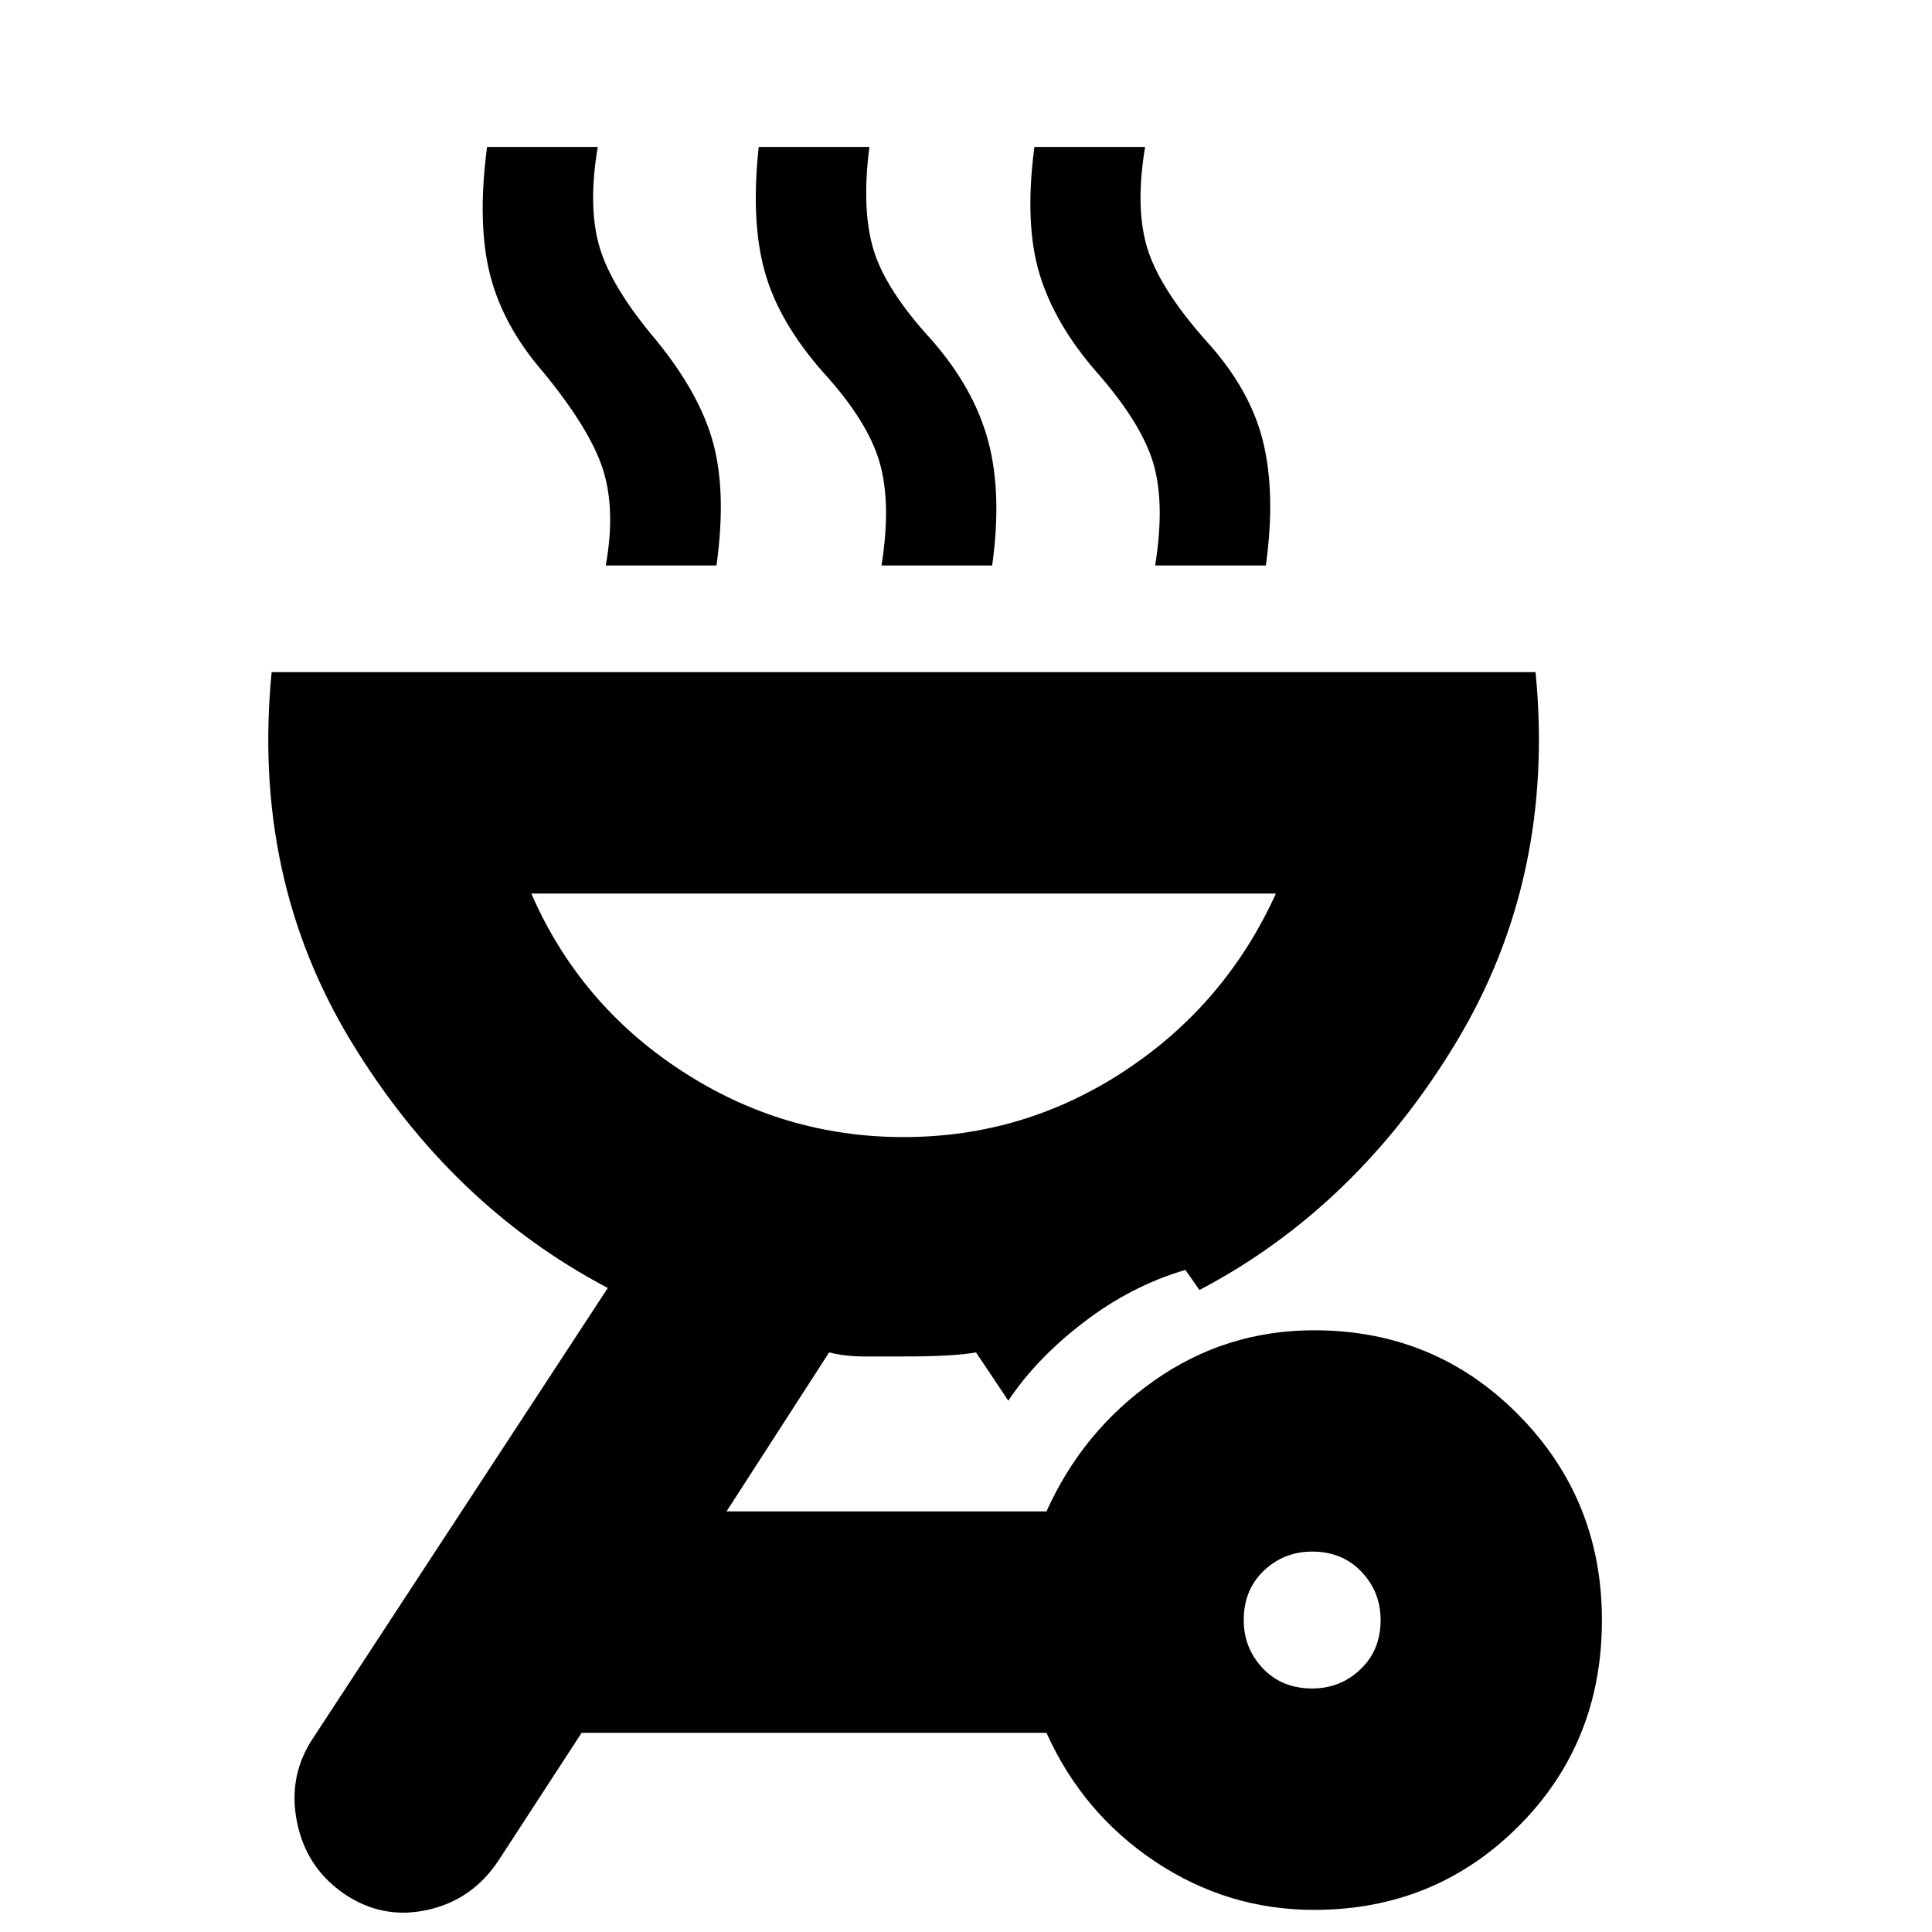 <svg xmlns="http://www.w3.org/2000/svg" height="20" width="20"><path d="M13.604 13.771q1.25 0 2.115.875.864.875.864 2.125 0 1.271-.864 2.135-.865.865-2.115.865-.896 0-1.646-.5-.75-.5-1.125-1.333H6.021l-.854 1.312q-.271.417-.74.521-.469.104-.865-.167-.395-.271-.489-.75-.094-.479.177-.875l3.042-4.646q-1.625-.854-2.657-2.552-1.031-1.698-.823-3.823h13.084q.208 2.125-.823 3.834-1.031 1.708-2.656 2.562l-.146-.208q-.563.166-1.052.542-.49.374-.781.812l-.334-.5q-.229.042-.75.042h-.406q-.198 0-.365-.042l-1.062 1.646h3.312q.375-.834 1.115-1.354.74-.521 1.656-.521Zm-.021 3.708q.292 0 .5-.198.209-.198.209-.51 0-.292-.198-.5-.198-.209-.511-.209-.291 0-.5.198-.208.198-.208.511 0 .291.198.5.198.208.51.208Zm-4.229-5.708q1.25 0 2.292-.688 1.042-.687 1.562-1.833H5.5q.5 1.146 1.552 1.833 1.052.688 2.302.688ZM6.271 5.854q.104-.583-.031-1-.136-.416-.615-1-.417-.479-.552-1.01-.135-.532-.031-1.323h1.146q-.105.625.02 1.042.125.416.584.958.458.562.593 1.073.136.51.032 1.26Zm2.854 0q.104-.646-.021-1.073-.125-.427-.583-.927-.459-.521-.604-1.041-.146-.521-.063-1.292H9q-.083.646.042 1.062.125.417.604.938.437.5.583 1.042.146.541.042 1.291Zm2.833 0q.104-.646-.02-1.062-.126-.417-.584-.938-.437-.5-.594-1.021-.156-.521-.052-1.312h1.146q-.104.625.021 1.042.125.416.604.958.459.5.594 1.042.135.541.031 1.291Zm-2.604 5.917Z"/></svg>